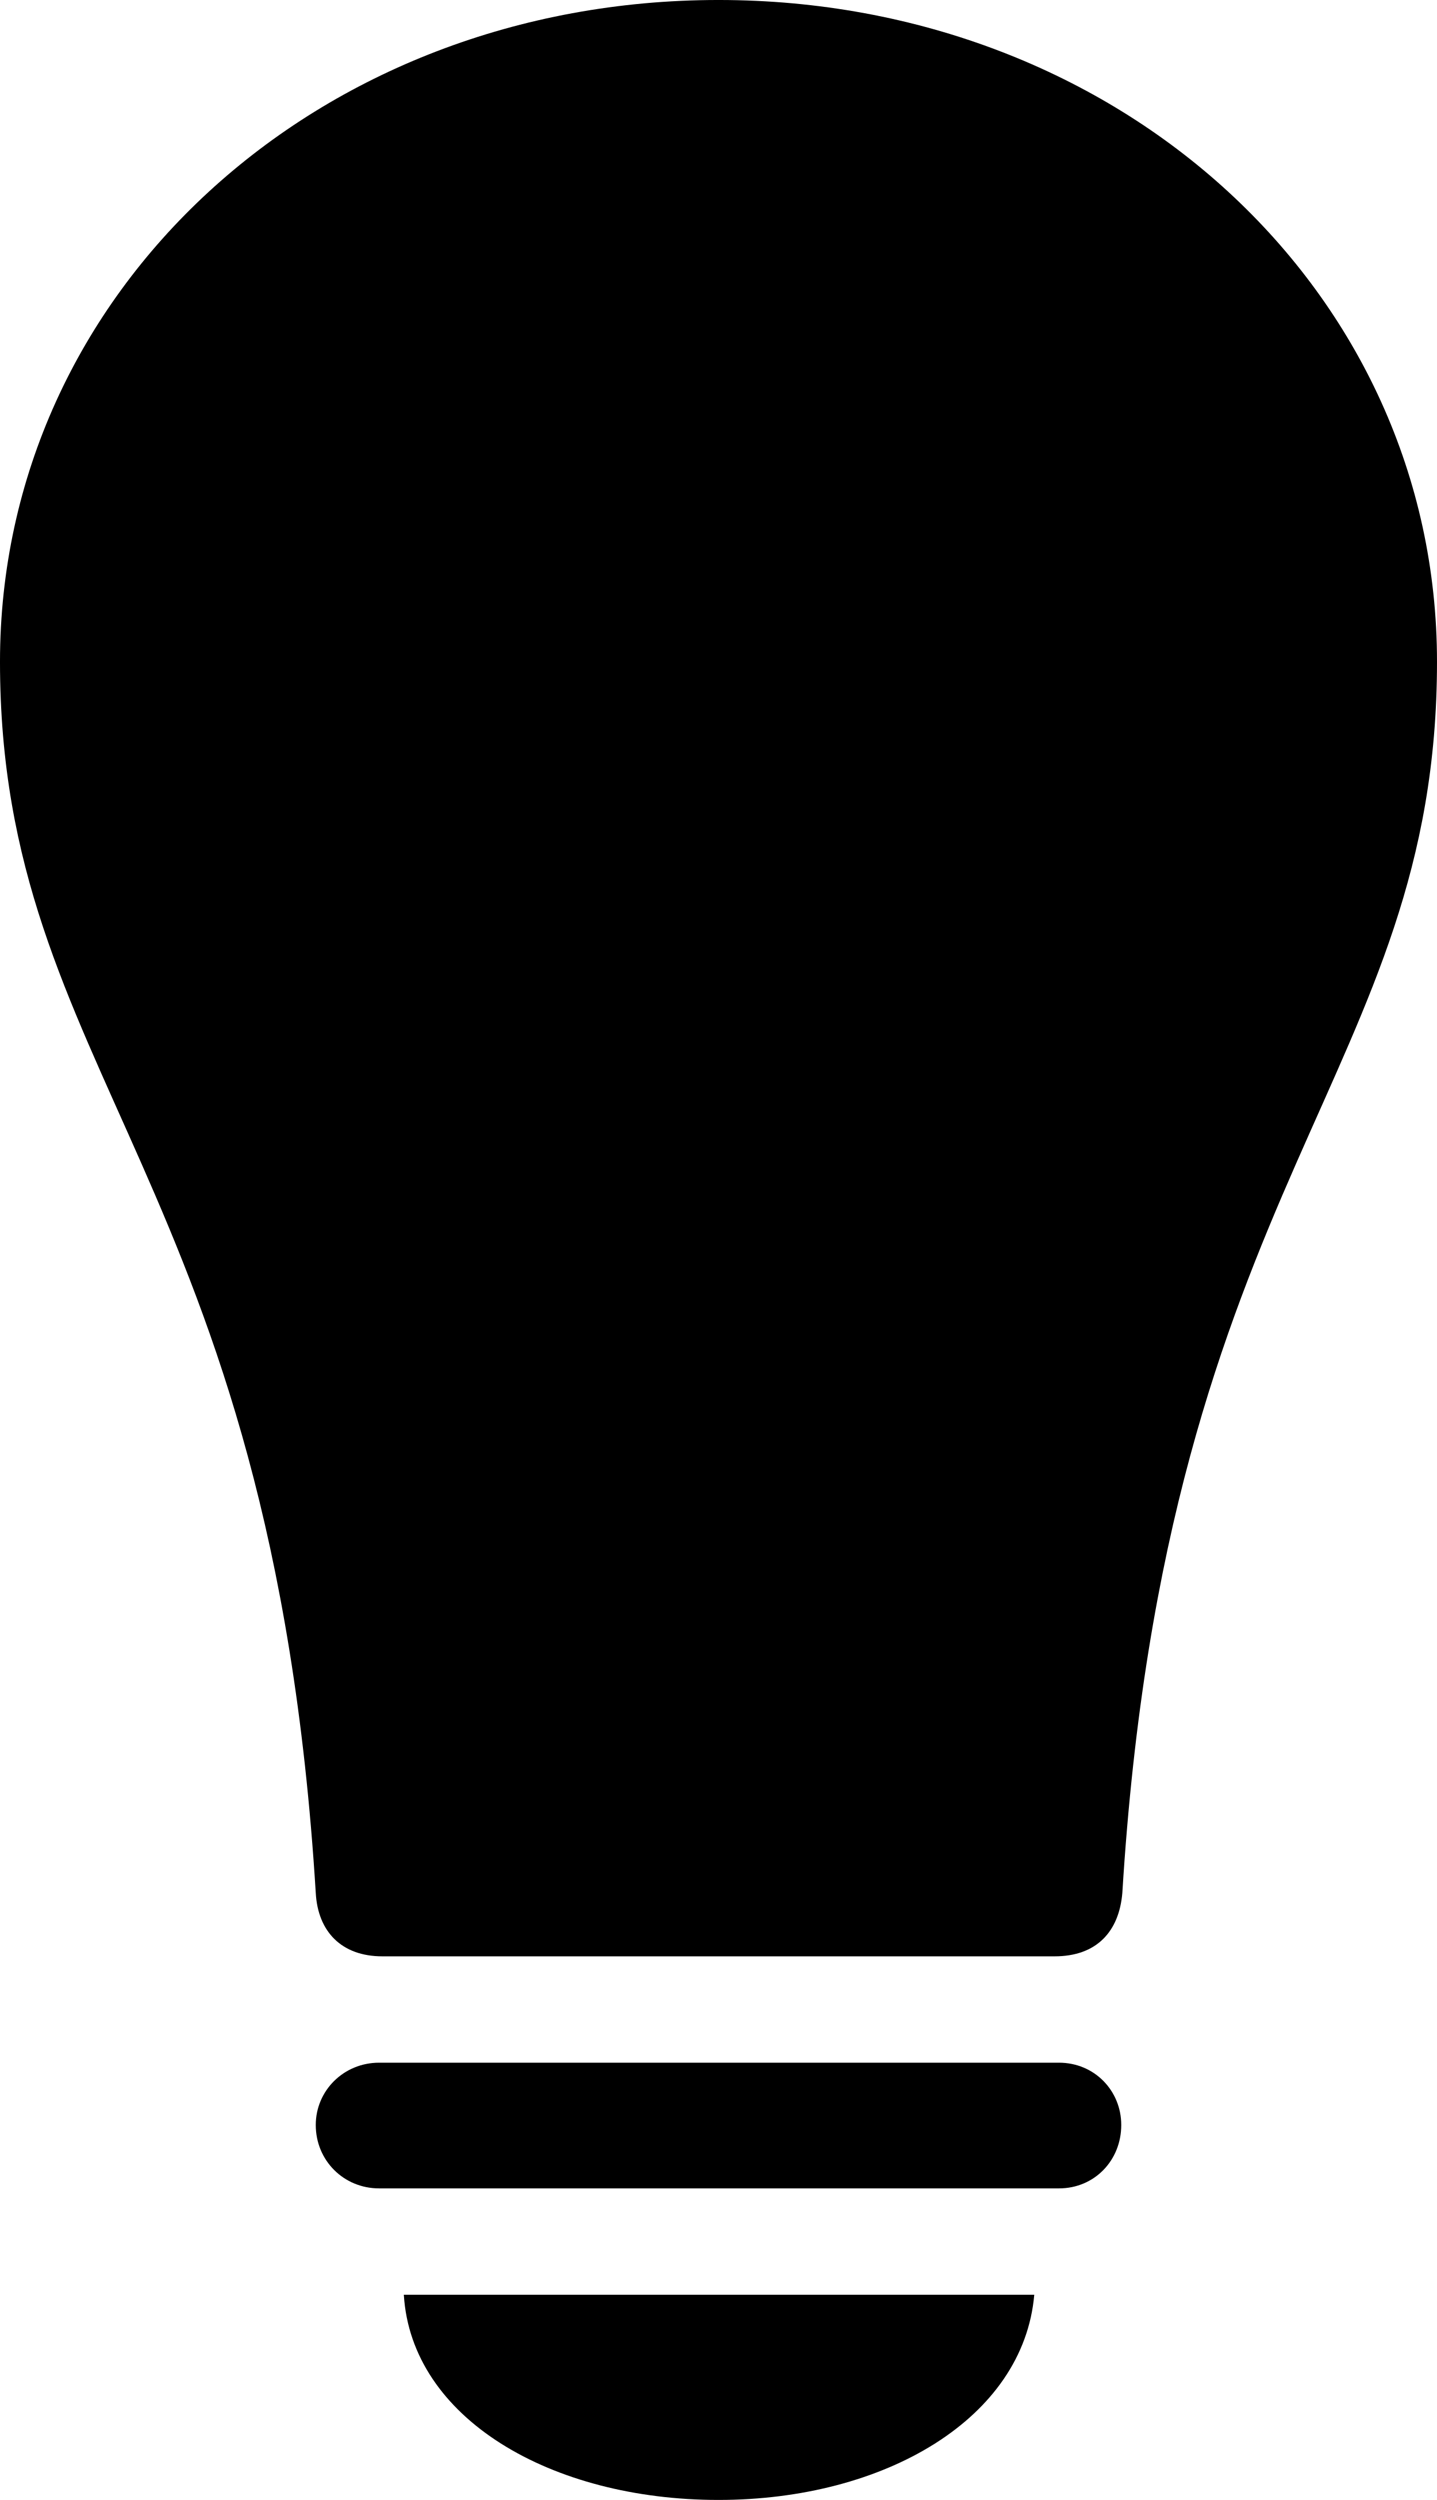 <?xml version="1.0" encoding="UTF-8" standalone="no"?>
<svg xmlns="http://www.w3.org/2000/svg"
     width="653.32" height="1136.23"
     viewBox="0 0 653.32 1136.23"
     fill="currentColor">
  <path d="M-0.002 300.777C-0.002 488.277 123.538 534.667 143.558 860.347C144.528 877.927 155.278 889.157 173.828 889.157H479.488C498.538 889.157 508.788 877.927 510.258 860.347C530.278 534.667 653.318 488.277 653.318 300.777C653.318 132.327 509.278 -0.003 326.658 -0.003C144.038 -0.003 -0.002 132.327 -0.002 300.777ZM172.368 994.627H481.448C497.558 994.627 509.768 981.937 509.768 965.817C509.768 950.197 497.558 937.497 481.448 937.497H172.368C156.248 937.497 143.558 950.197 143.558 965.817C143.558 981.937 156.248 994.627 172.368 994.627ZM326.658 1136.227C402.348 1136.227 465.328 1099.117 470.218 1042.967H183.598C187.008 1099.117 250.488 1136.227 326.658 1136.227Z"/>
</svg>